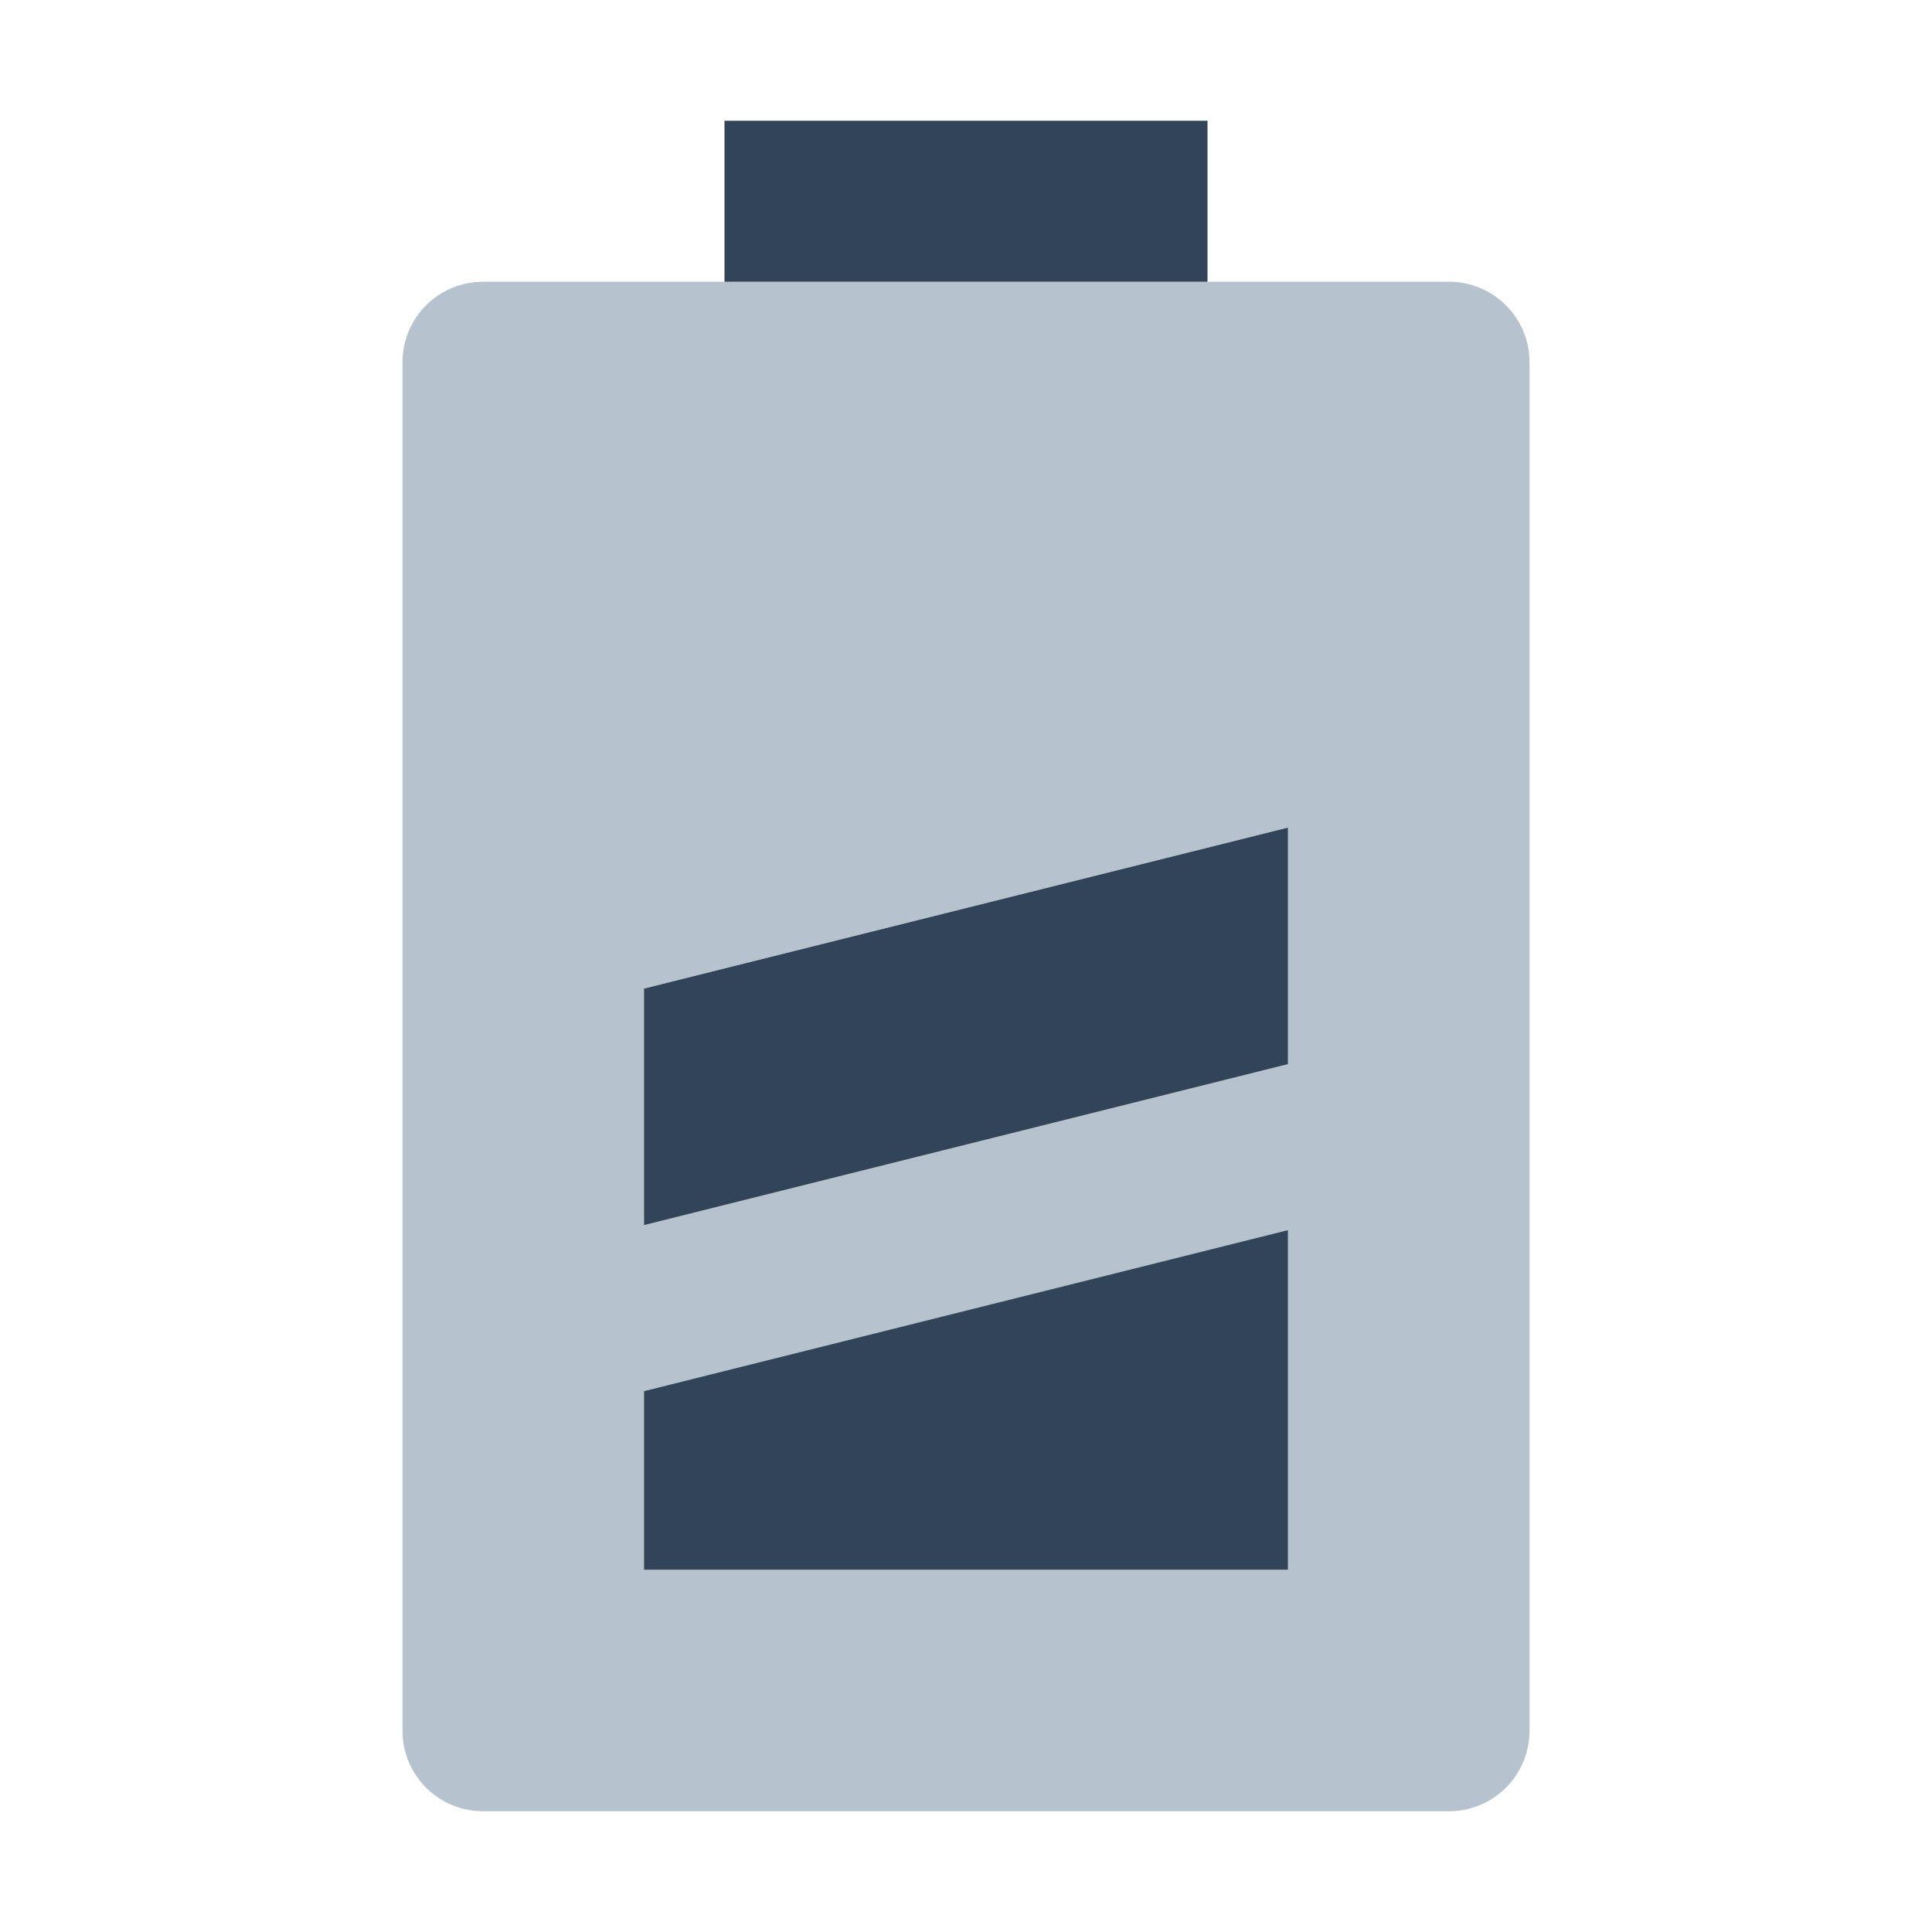 <svg width="48" height="48" viewBox="0 0 48 48" fill="none" xmlns="http://www.w3.org/2000/svg">
<path fill-rule="evenodd" clip-rule="evenodd" d="M12 7C10.895 7 10 7.895 10 9V43C10 44.105 10.895 45 12 45H36C37.105 45 38 44.105 38 43V9C38 7.895 37.105 7 36 7H12ZM16 30.438V24.561L32 20.561V26.438L16 30.438ZM16 34.562L32 30.561V39H16V34.562Z" fill="#B6C2CD"/>
<path d="M30 7V3H18V7H30Z" fill="#324558"/>
<path d="M16 30.438V24.561L32 20.561V26.438L16 30.438Z" fill="#324558"/>
<path d="M16 34.562L32 30.561V39H16V34.562Z" fill="#324558"/>
</svg>
